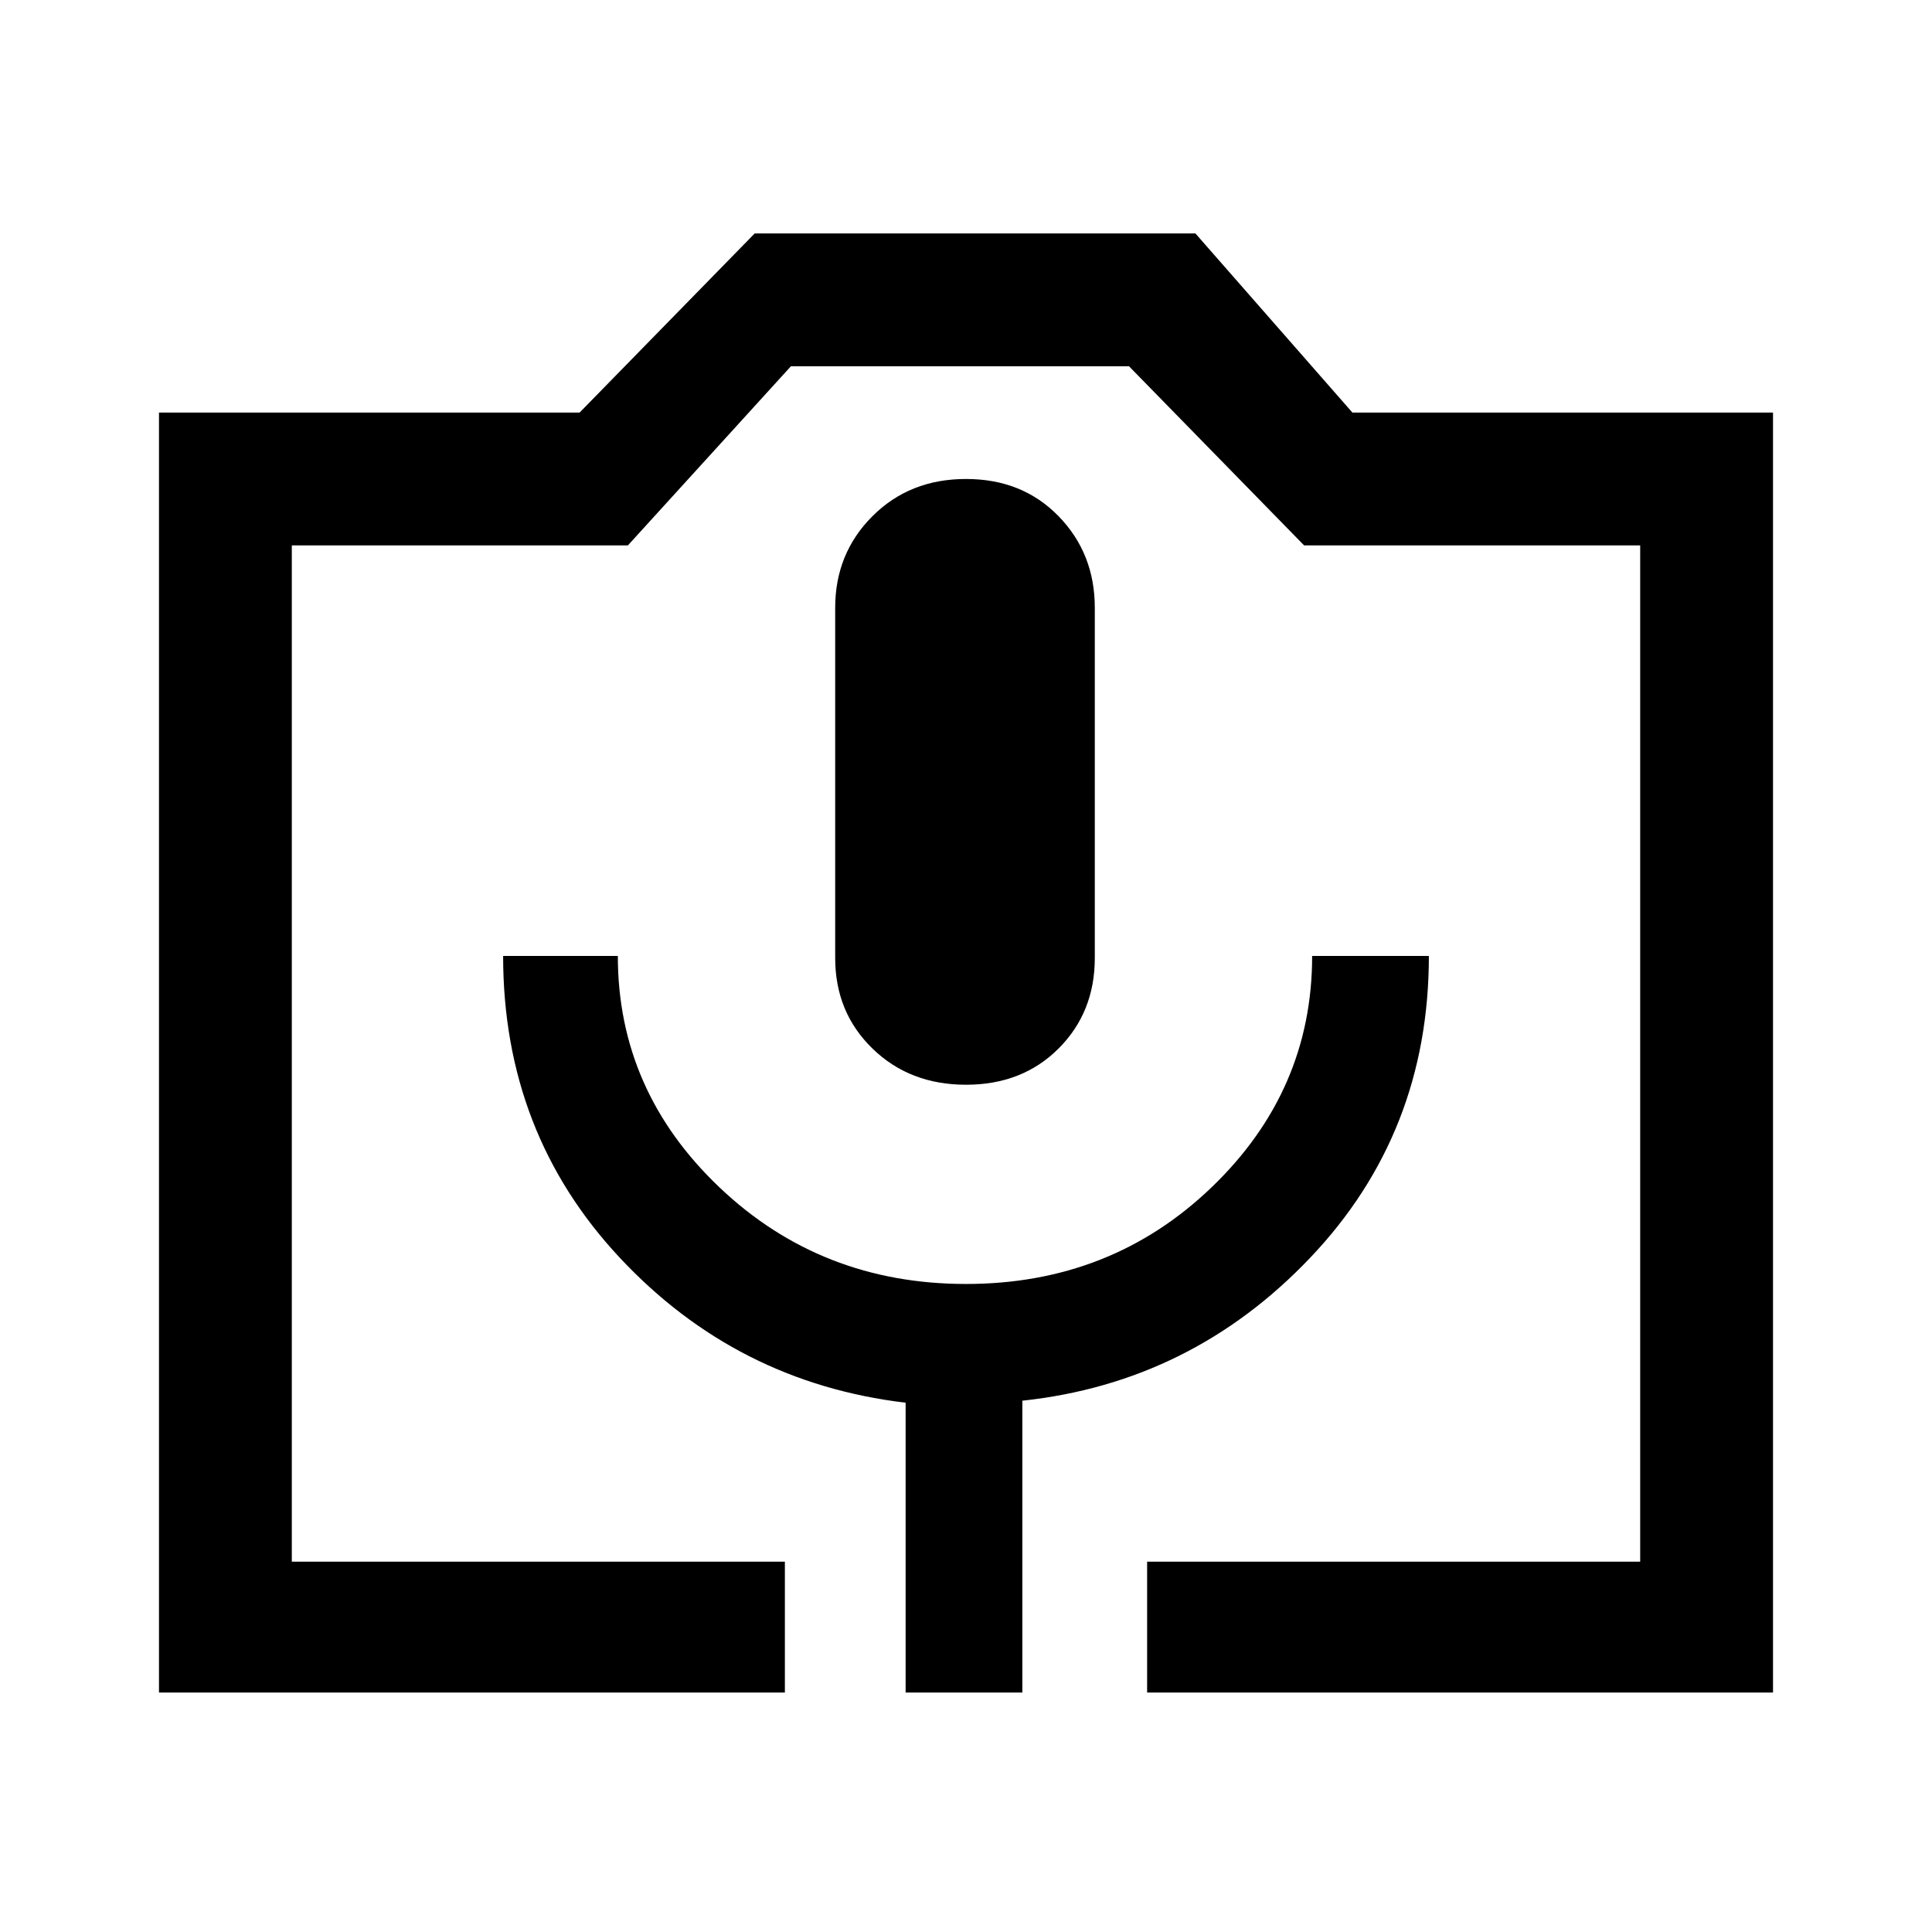<svg xmlns="http://www.w3.org/2000/svg" height="48" width="48"><path d="M19.5 42.05H3.95v-31.8H14.4l4.35-4.45H29.7l3.9 4.45h10.45v31.8H28.5V38.8h12.25V13.55H32.4L28.05 9.1h-8.4l-4.05 4.45H7.25V38.8H19.5Zm3 0h2.9V34.8q4.2-.45 7.15-3.55 2.95-3.1 2.95-7.5h-2.9q0 3.35-2.5 5.75T24 31.9q-3.6 0-6.125-2.4t-2.525-5.75H12.5q0 4.4 2.9 7.5 2.9 3.1 7.1 3.6Zm1.5-15.1q1.4 0 2.3-.9.9-.9.9-2.25v-8.7q0-1.35-.9-2.275-.9-.925-2.3-.925t-2.325.925q-.925.925-.925 2.275v8.7q0 1.35.925 2.25.925.9 2.325.9ZM7.25 38.8h33.5-33.5Z"/></svg>